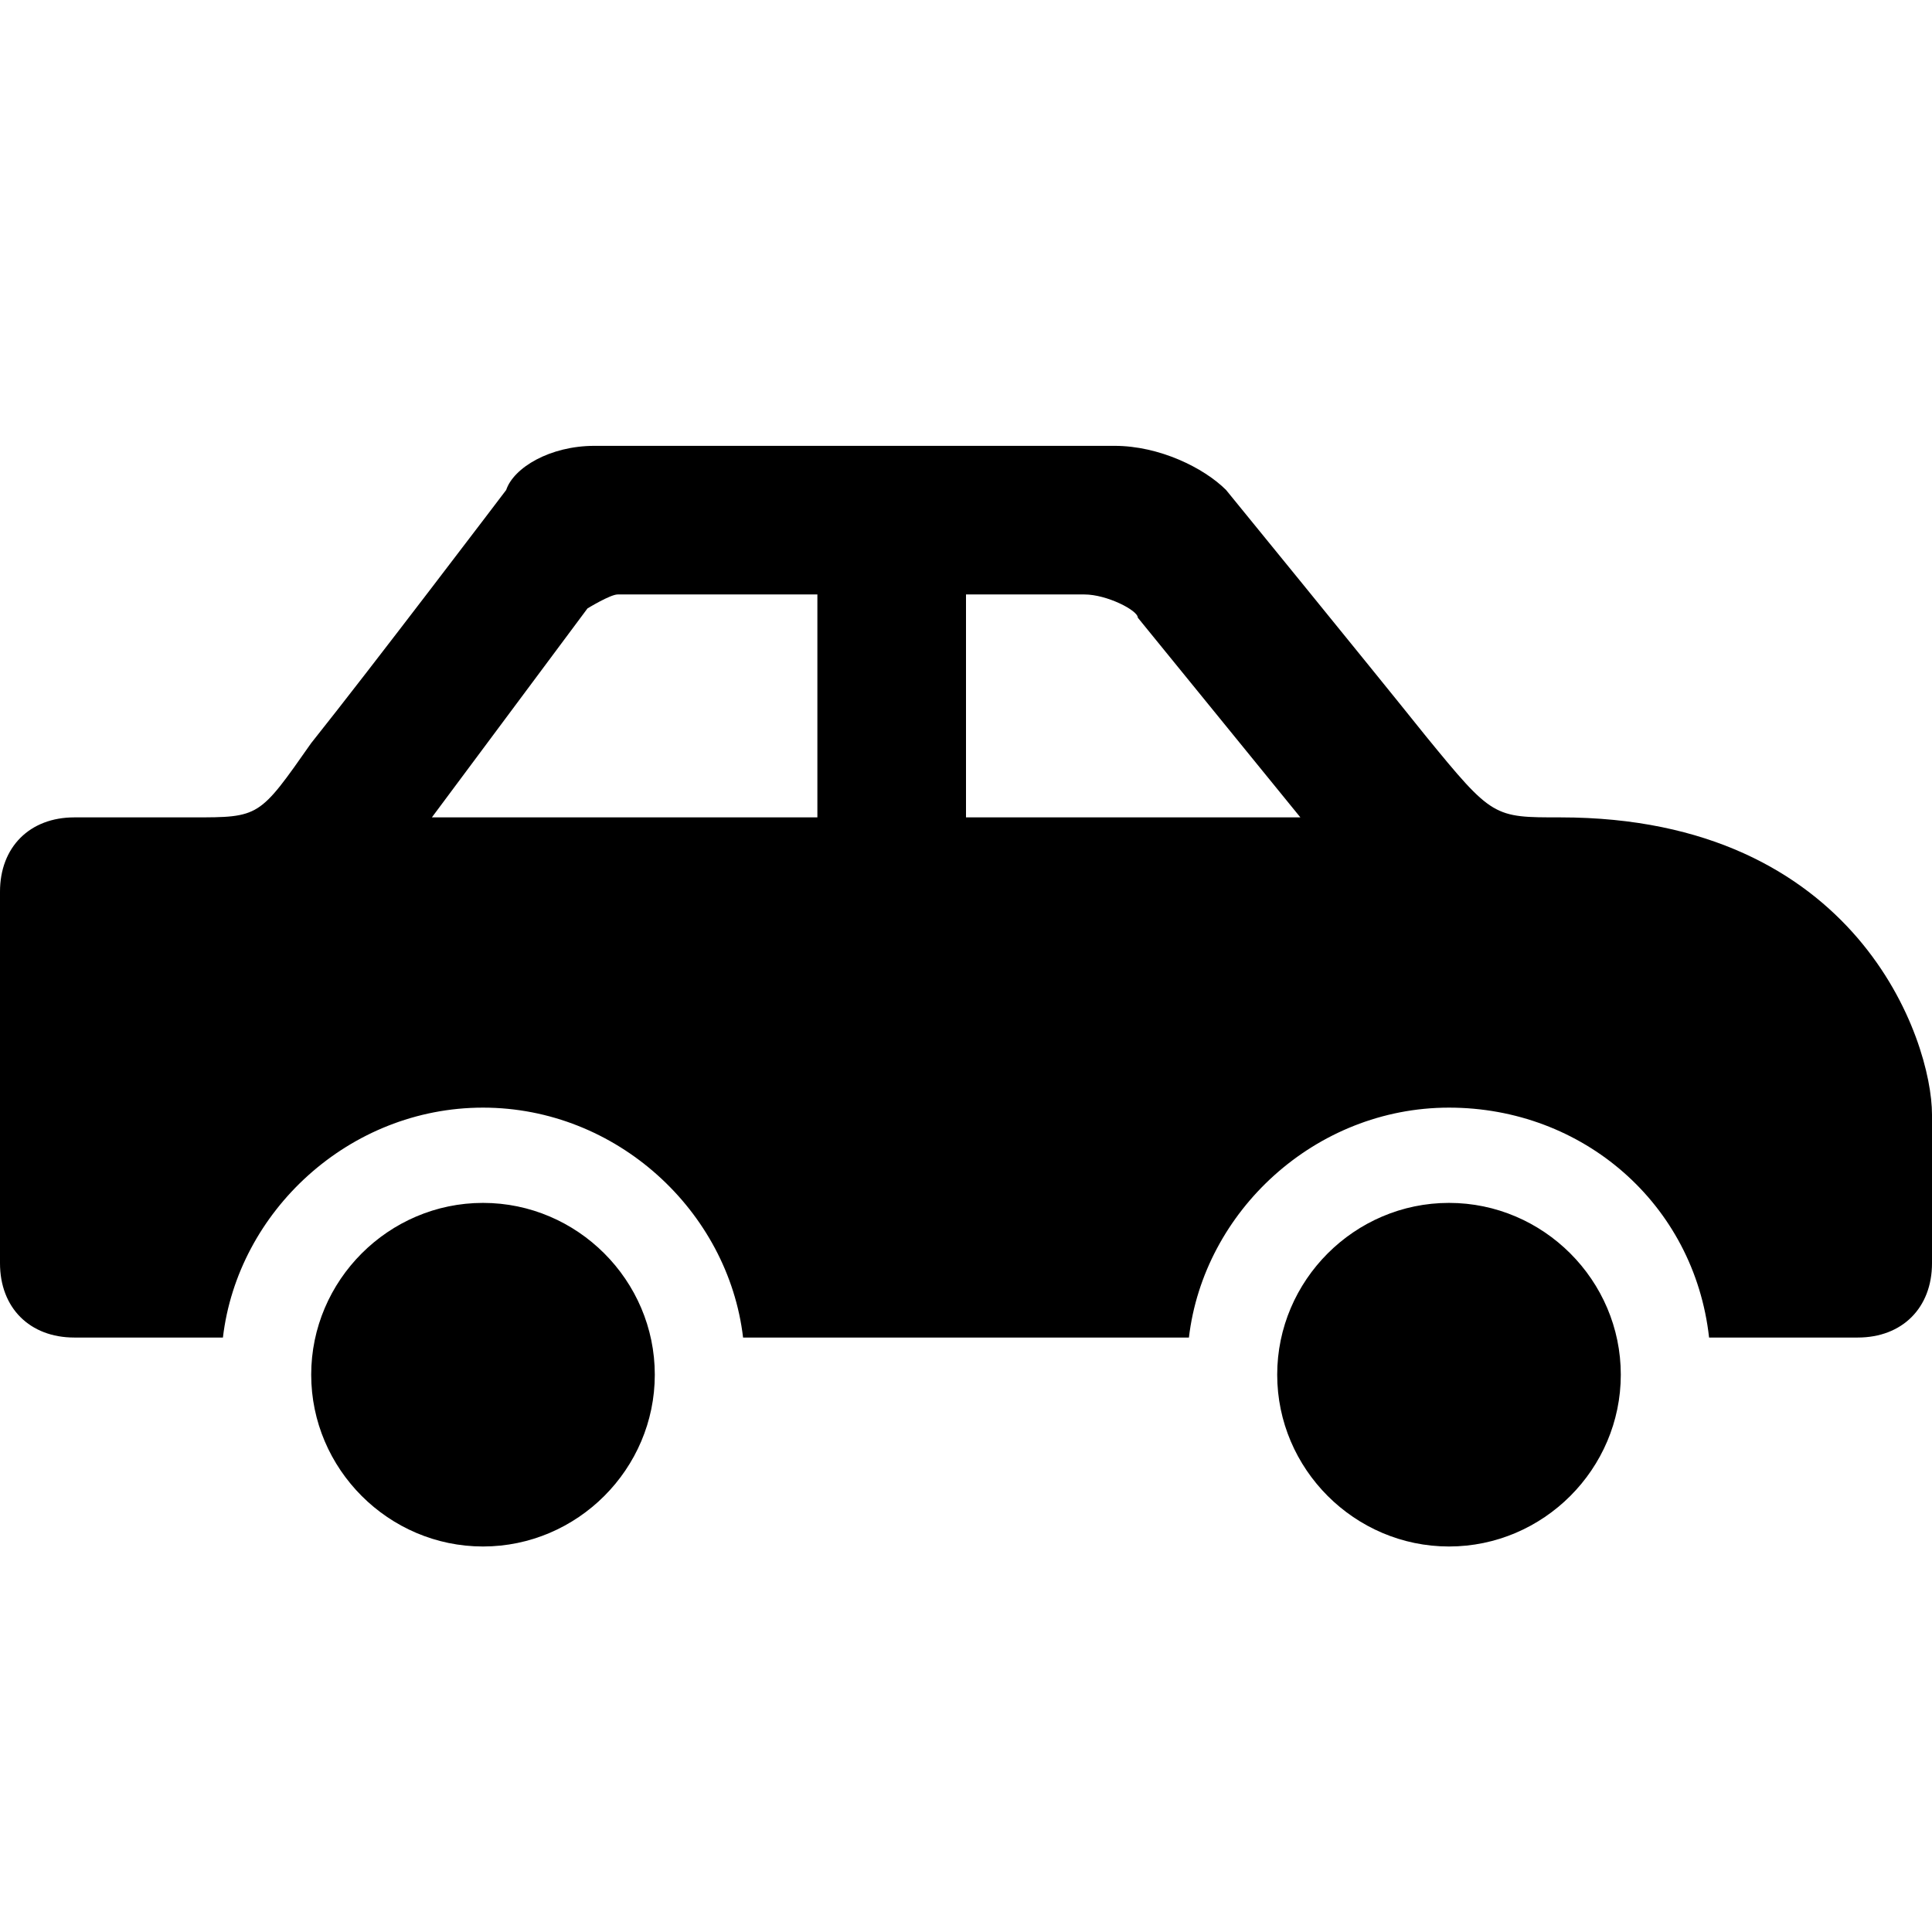 <svg xmlns="http://www.w3.org/2000/svg" viewBox="0 0 26 26" enable-background="new 0 0 26 26">    <path d="M 8 6 C 7.4 6 6.912 6.294 6.812 6.594 C 6.812 6.594 4.987 9 4.188 10 C 3.487 11 3.494 11 2.594 11 L 1 11 C 0.4 11 0 11.4 0 12 L 0 17 C 0 17.6 0.4 18 1 18 L 3 18 C 3.2 16.3 4.7 14.906 6.5 14.906 C 8.3 14.906 9.8 16.3 10 18 L 16 18 C 16.2 16.3 17.7 14.906 19.5 14.906 C 21.3 14.906 22.8 16.2 23 18 L 25 18 C 25.6 18 26 17.6 26 17 L 26 15 C 26 14 25 11 21 11 C 20.1 11 20.087 11.006 19.188 9.906 C 18.387 8.906 16.5 6.594 16.5 6.594 C 16.2 6.294 15.6 6 15 6 L 8 6 z M 8.312 8 L 11 8 L 11 11 L 5.812 11 L 7.906 8.188 C 7.906 8.188 8.213 8 8.312 8 z M 13 8 L 14.594 8 C 14.894 8 15.312 8.213 15.312 8.312 L 17.5 11 L 13 11 L 13 8 z M 6.5 16.188 C 5.23 16.188 4.188 17.23 4.188 18.5 C 4.188 19.77 5.23 20.812 6.5 20.812 C 7.77 20.812 8.812 19.77 8.812 18.5 C 8.812 17.23 7.77 16.188 6.5 16.188 z M 19.5 16.188 C 18.23 16.188 17.188 17.23 17.188 18.5 C 17.188 19.77 18.23 20.812 19.5 20.812 C 20.77 20.812 21.812 19.77 21.812 18.5 C 21.812 17.23 20.77 16.188 19.5 16.188 z"></path></svg>